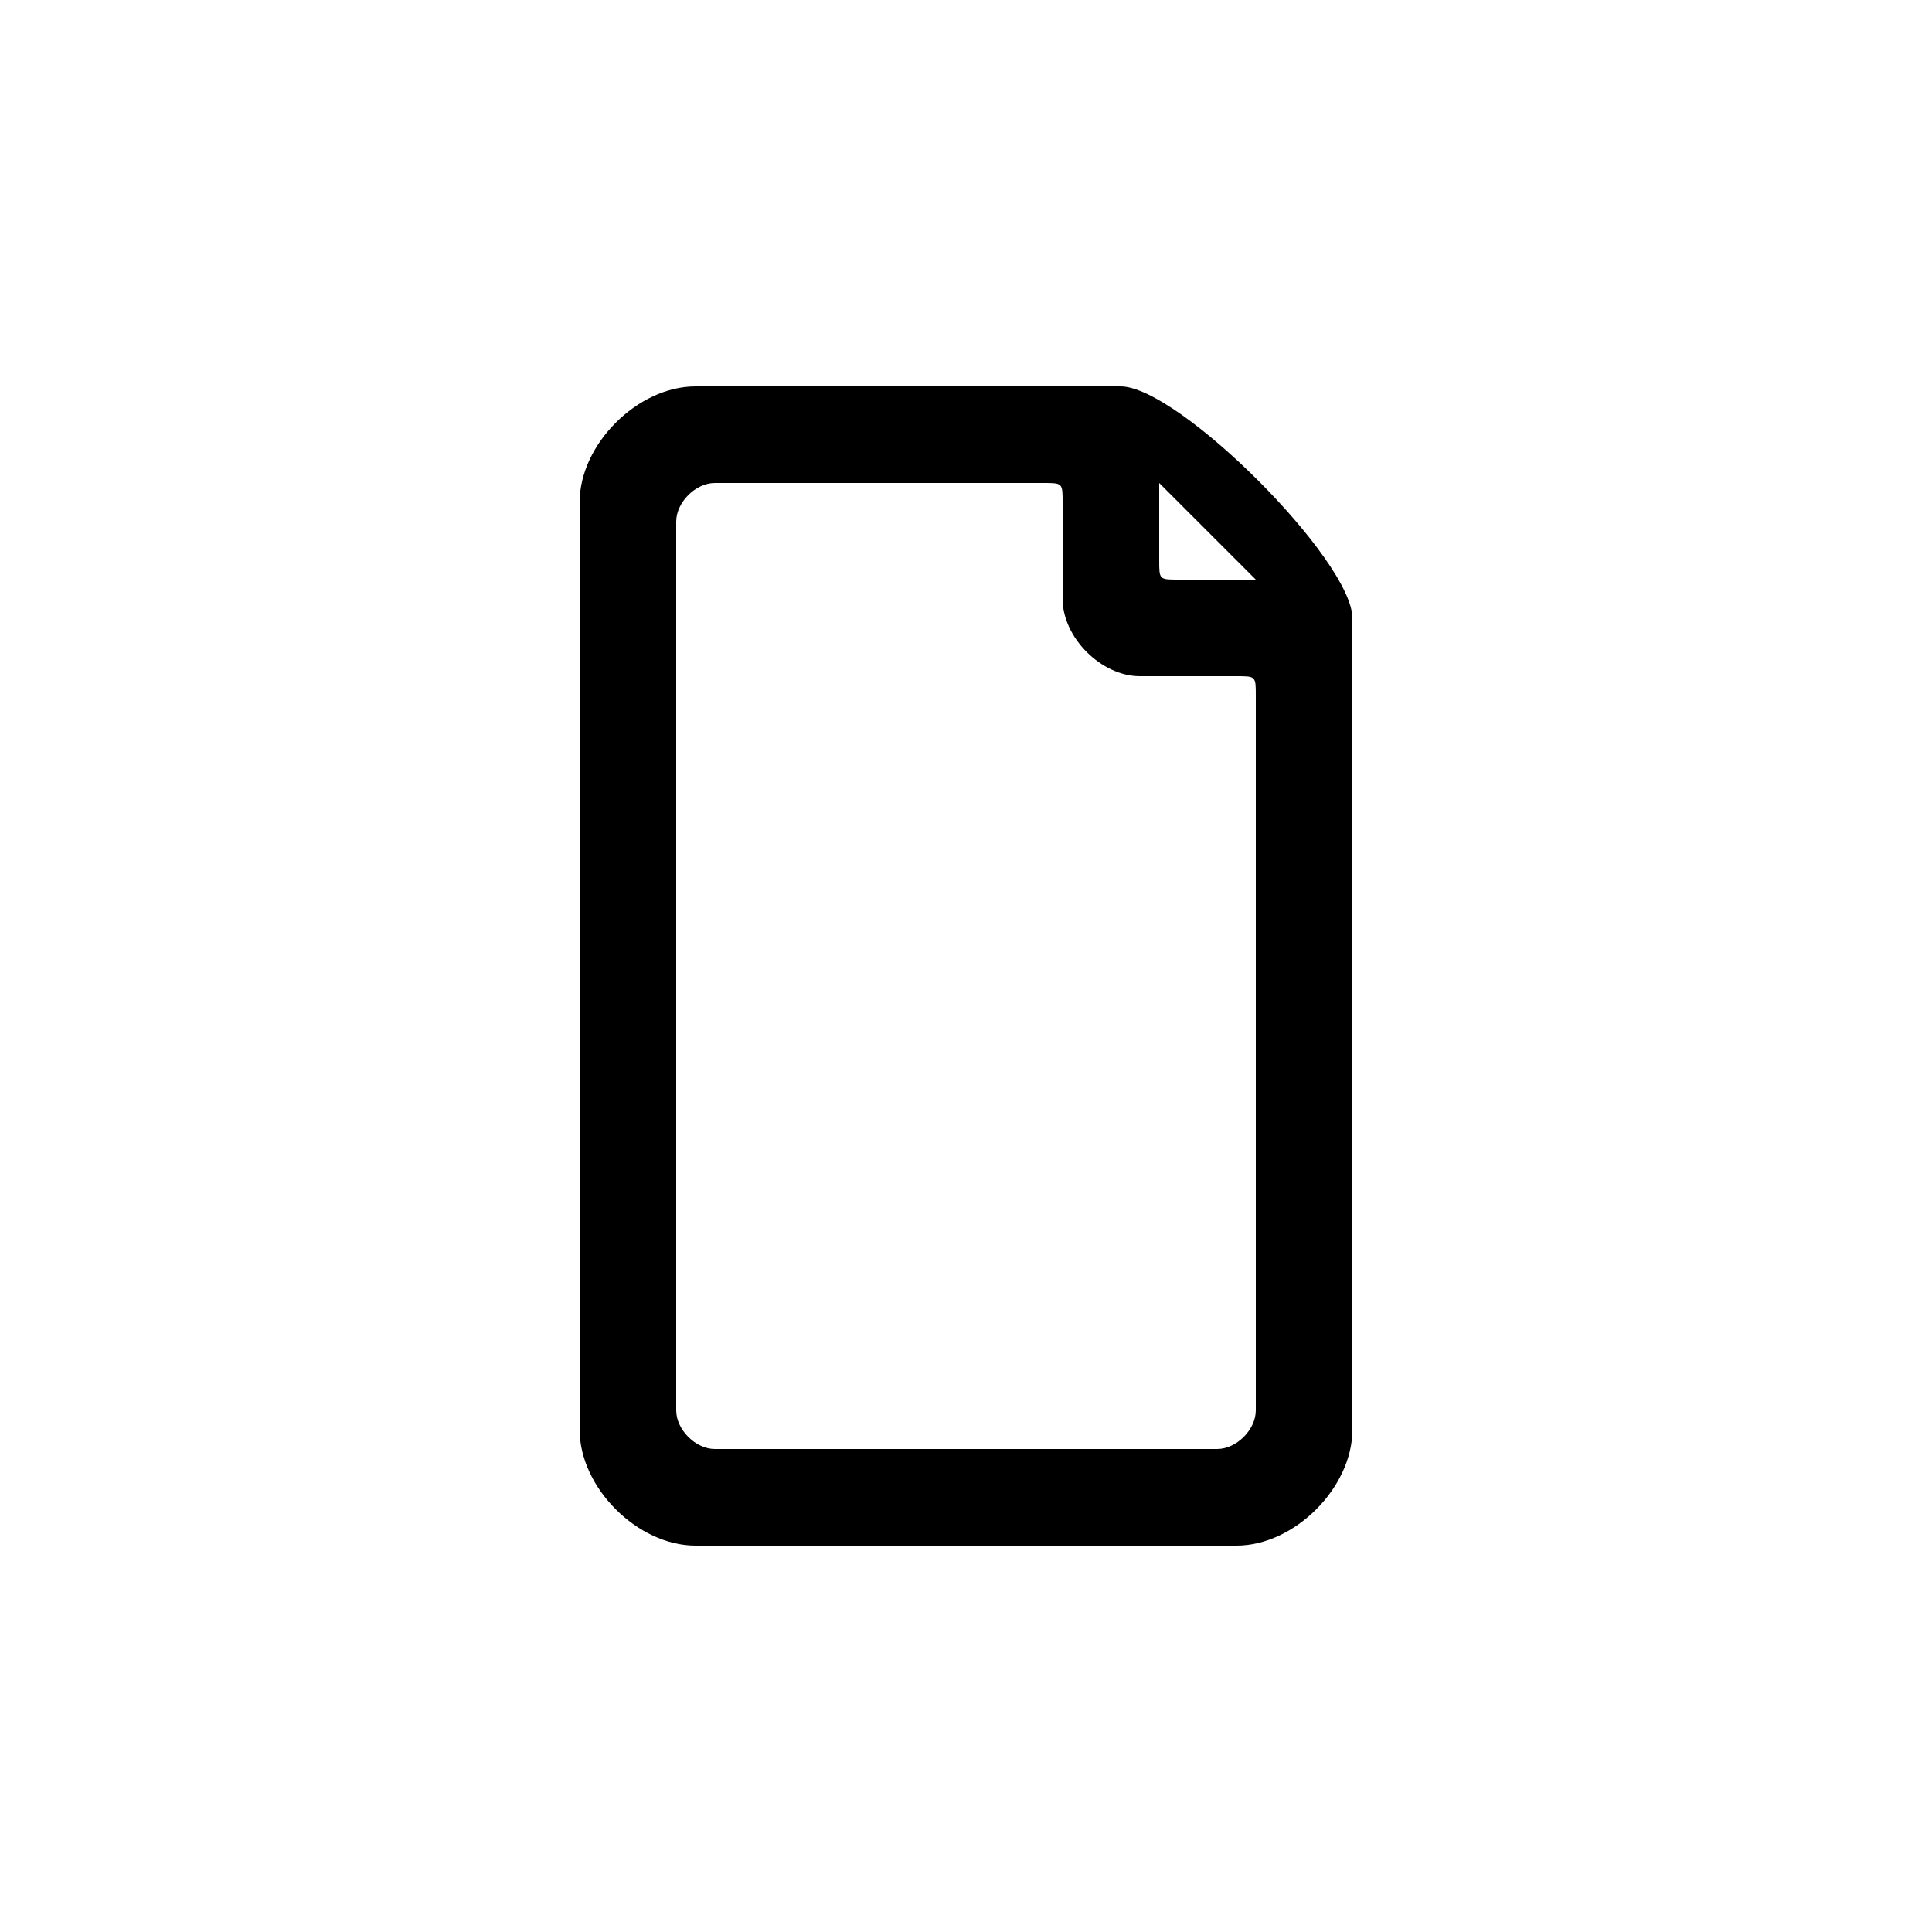 <svg version="1.1" xmlns="http://www.w3.org/2000/svg" viewBox="0 0 100 100"><path stroke="#000000" stroke-width="0" stroke-linejoin="round" stroke-linecap="round" fill="#000000" d="M 37 25 C 36 25 35 26 35 27 C 35 42 35 58 35 73 C 35 74 36 75 37 75 C 45 75 55 75 63 75 C 64 75 65 74 65 73 C 65 58 65 40 65 36 C 65 35 65 35 64 35 C 63 35 61 35 59 35 C 57 35 55 33 55 31 C 55 29 55 27 55 26 C 55 25 55 25 54 25 C 50 25 40 25 37 25 Z M 61 30 C 63 30 64 30 65 30 C 65 30 60 25 60 25 C 60 26 60 27 60 29 C 60 30 60 30 61 30 Z M 36 20 C 45 20 55 20 58 20 C 61 20 70 29 70 32 C 70 42 70 58 70 74 C 70 77 67 80 64 80 C 55 80 45 80 36 80 C 33 80 30 77 30 74 C 30 58 30 42 30 26 C 30 23 33 20 36 20 Z"></path></svg>